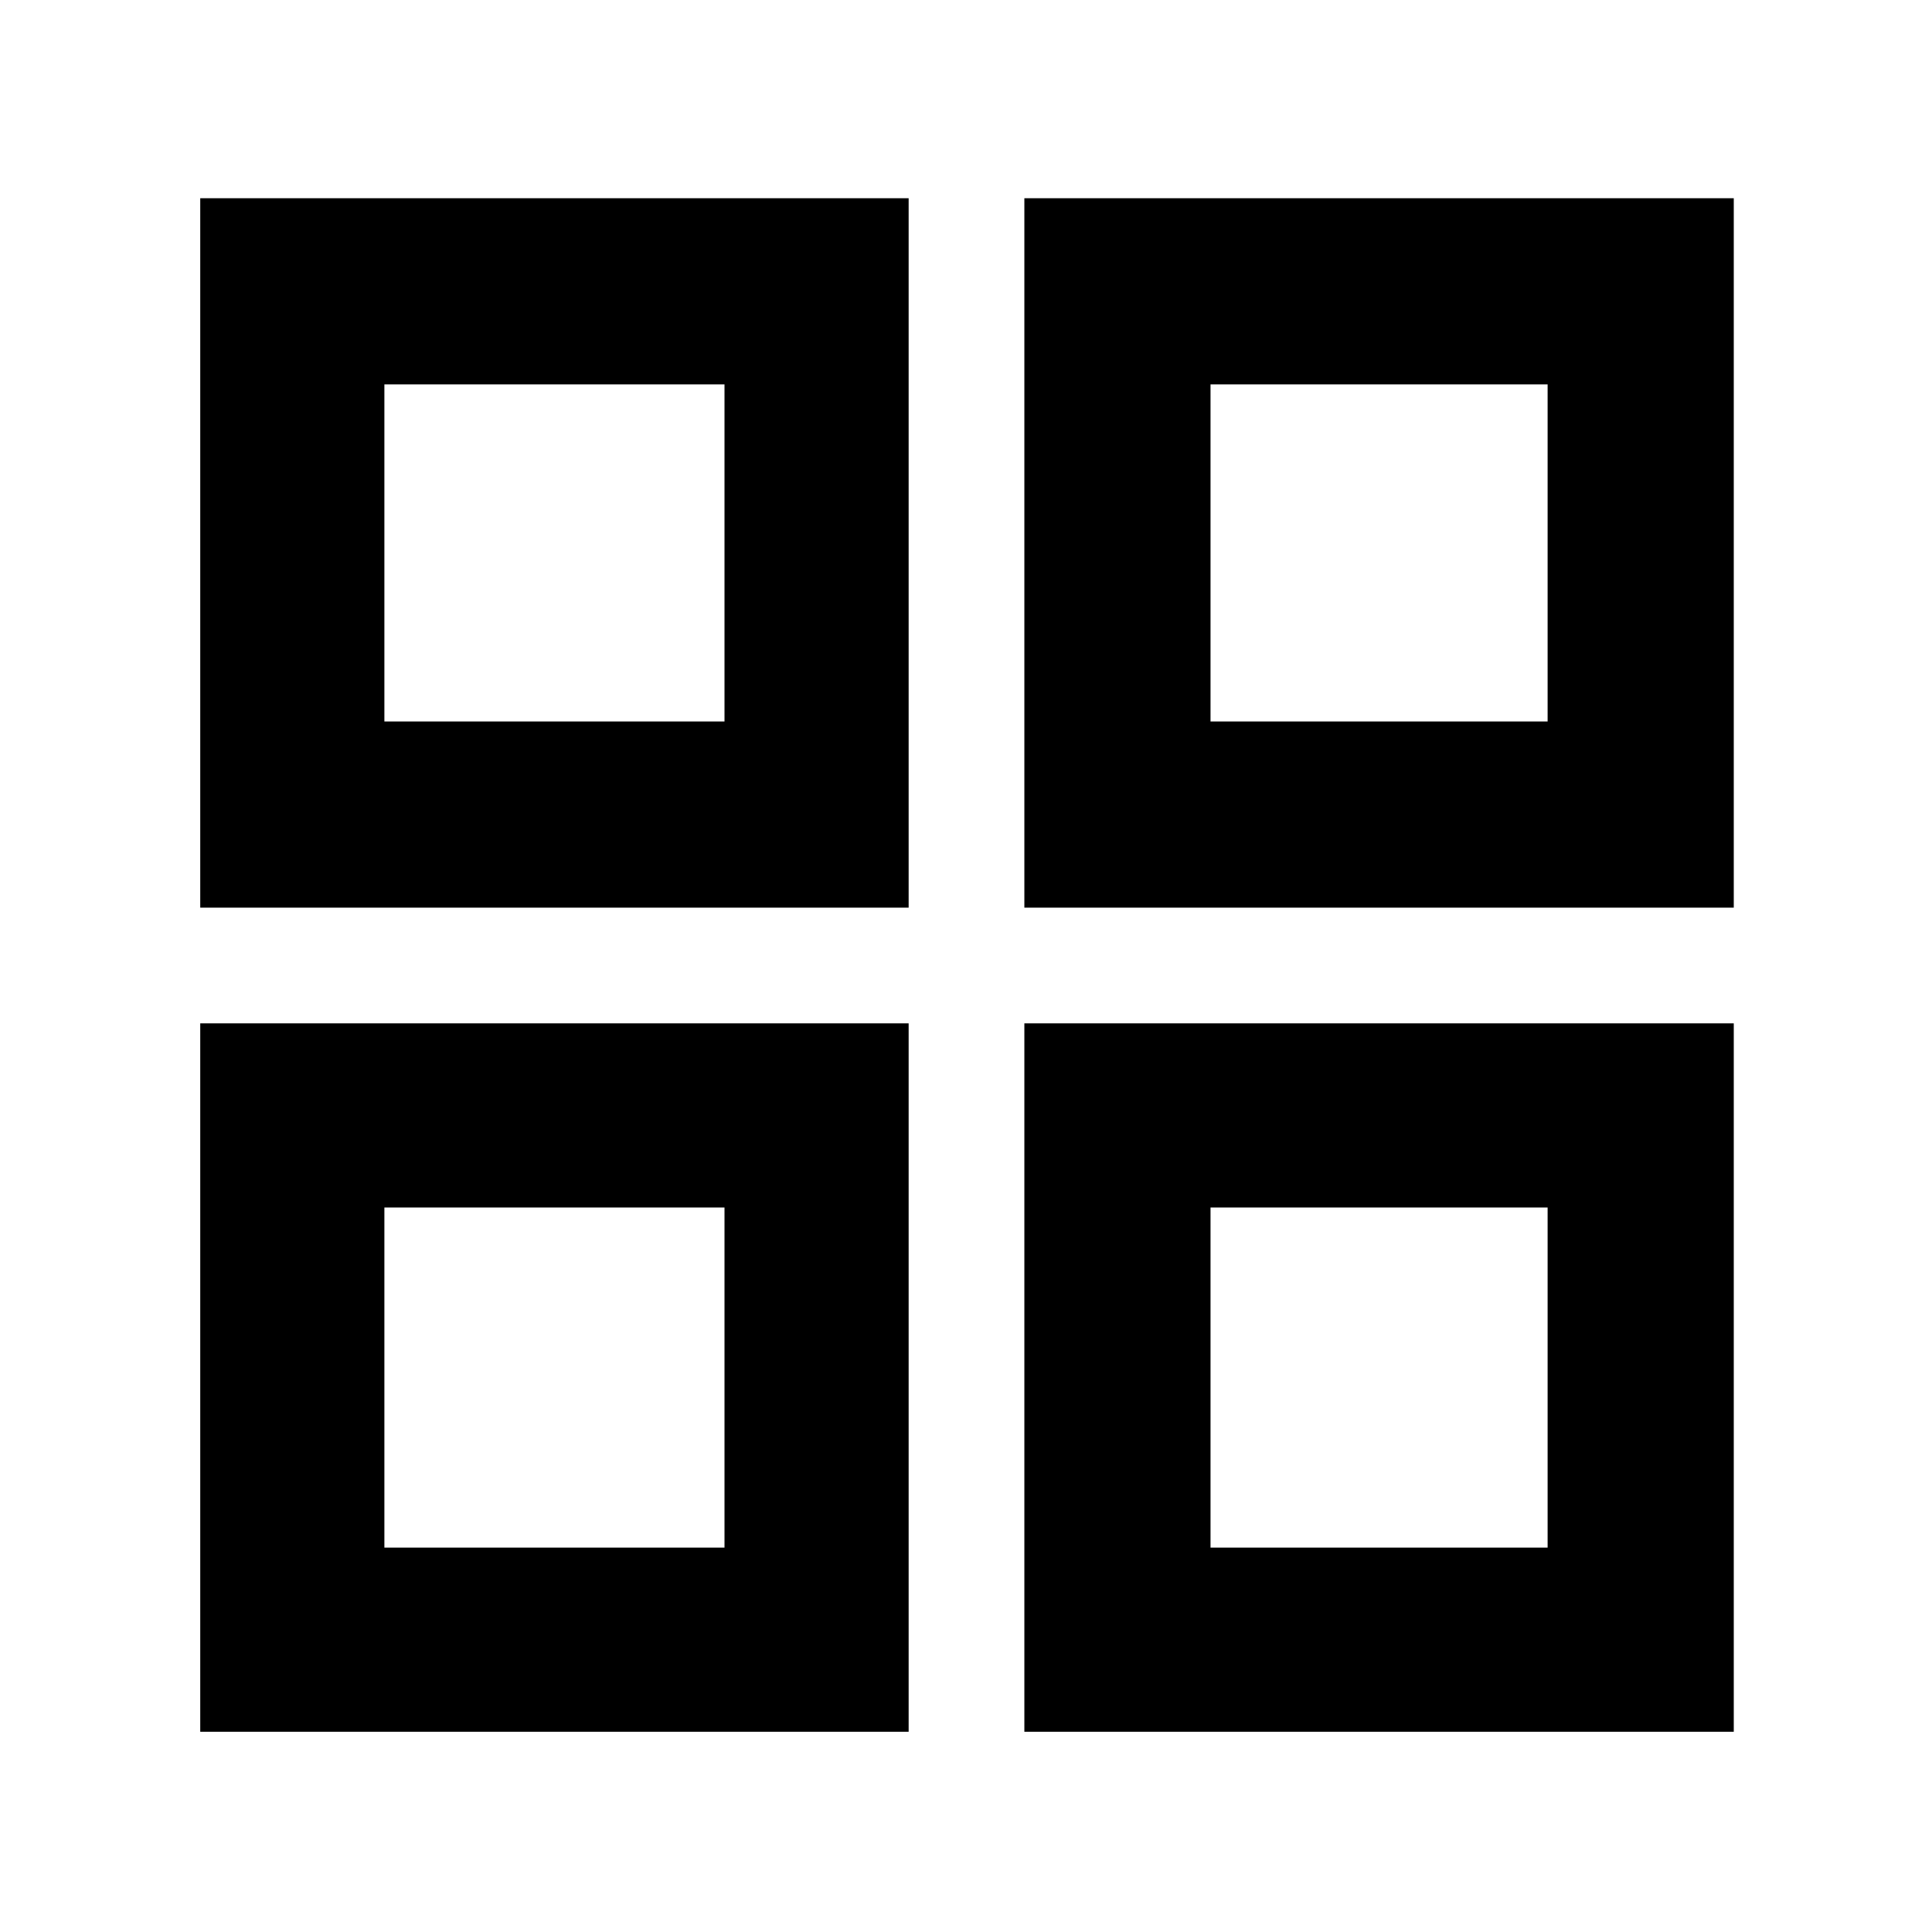 <svg xmlns="http://www.w3.org/2000/svg" height="48" viewBox="0 -960 960 960" width="48"><path d="M99.5-509v-352.5h352V-509h-352Zm0 409.5v-352h352v352h-352ZM509-509v-352.5h352.5V-509H509Zm0 409.5v-352h352.5v352H509Zm-318-502h169V-769H191v167.5Zm410.5 0H769V-769H601.5v167.5Zm0 410.5H769v-169H601.5v169ZM191-191h169v-169H191v169Zm410.5-410.5Zm0 241.5ZM360-360Zm0-241.5Z"/></svg>